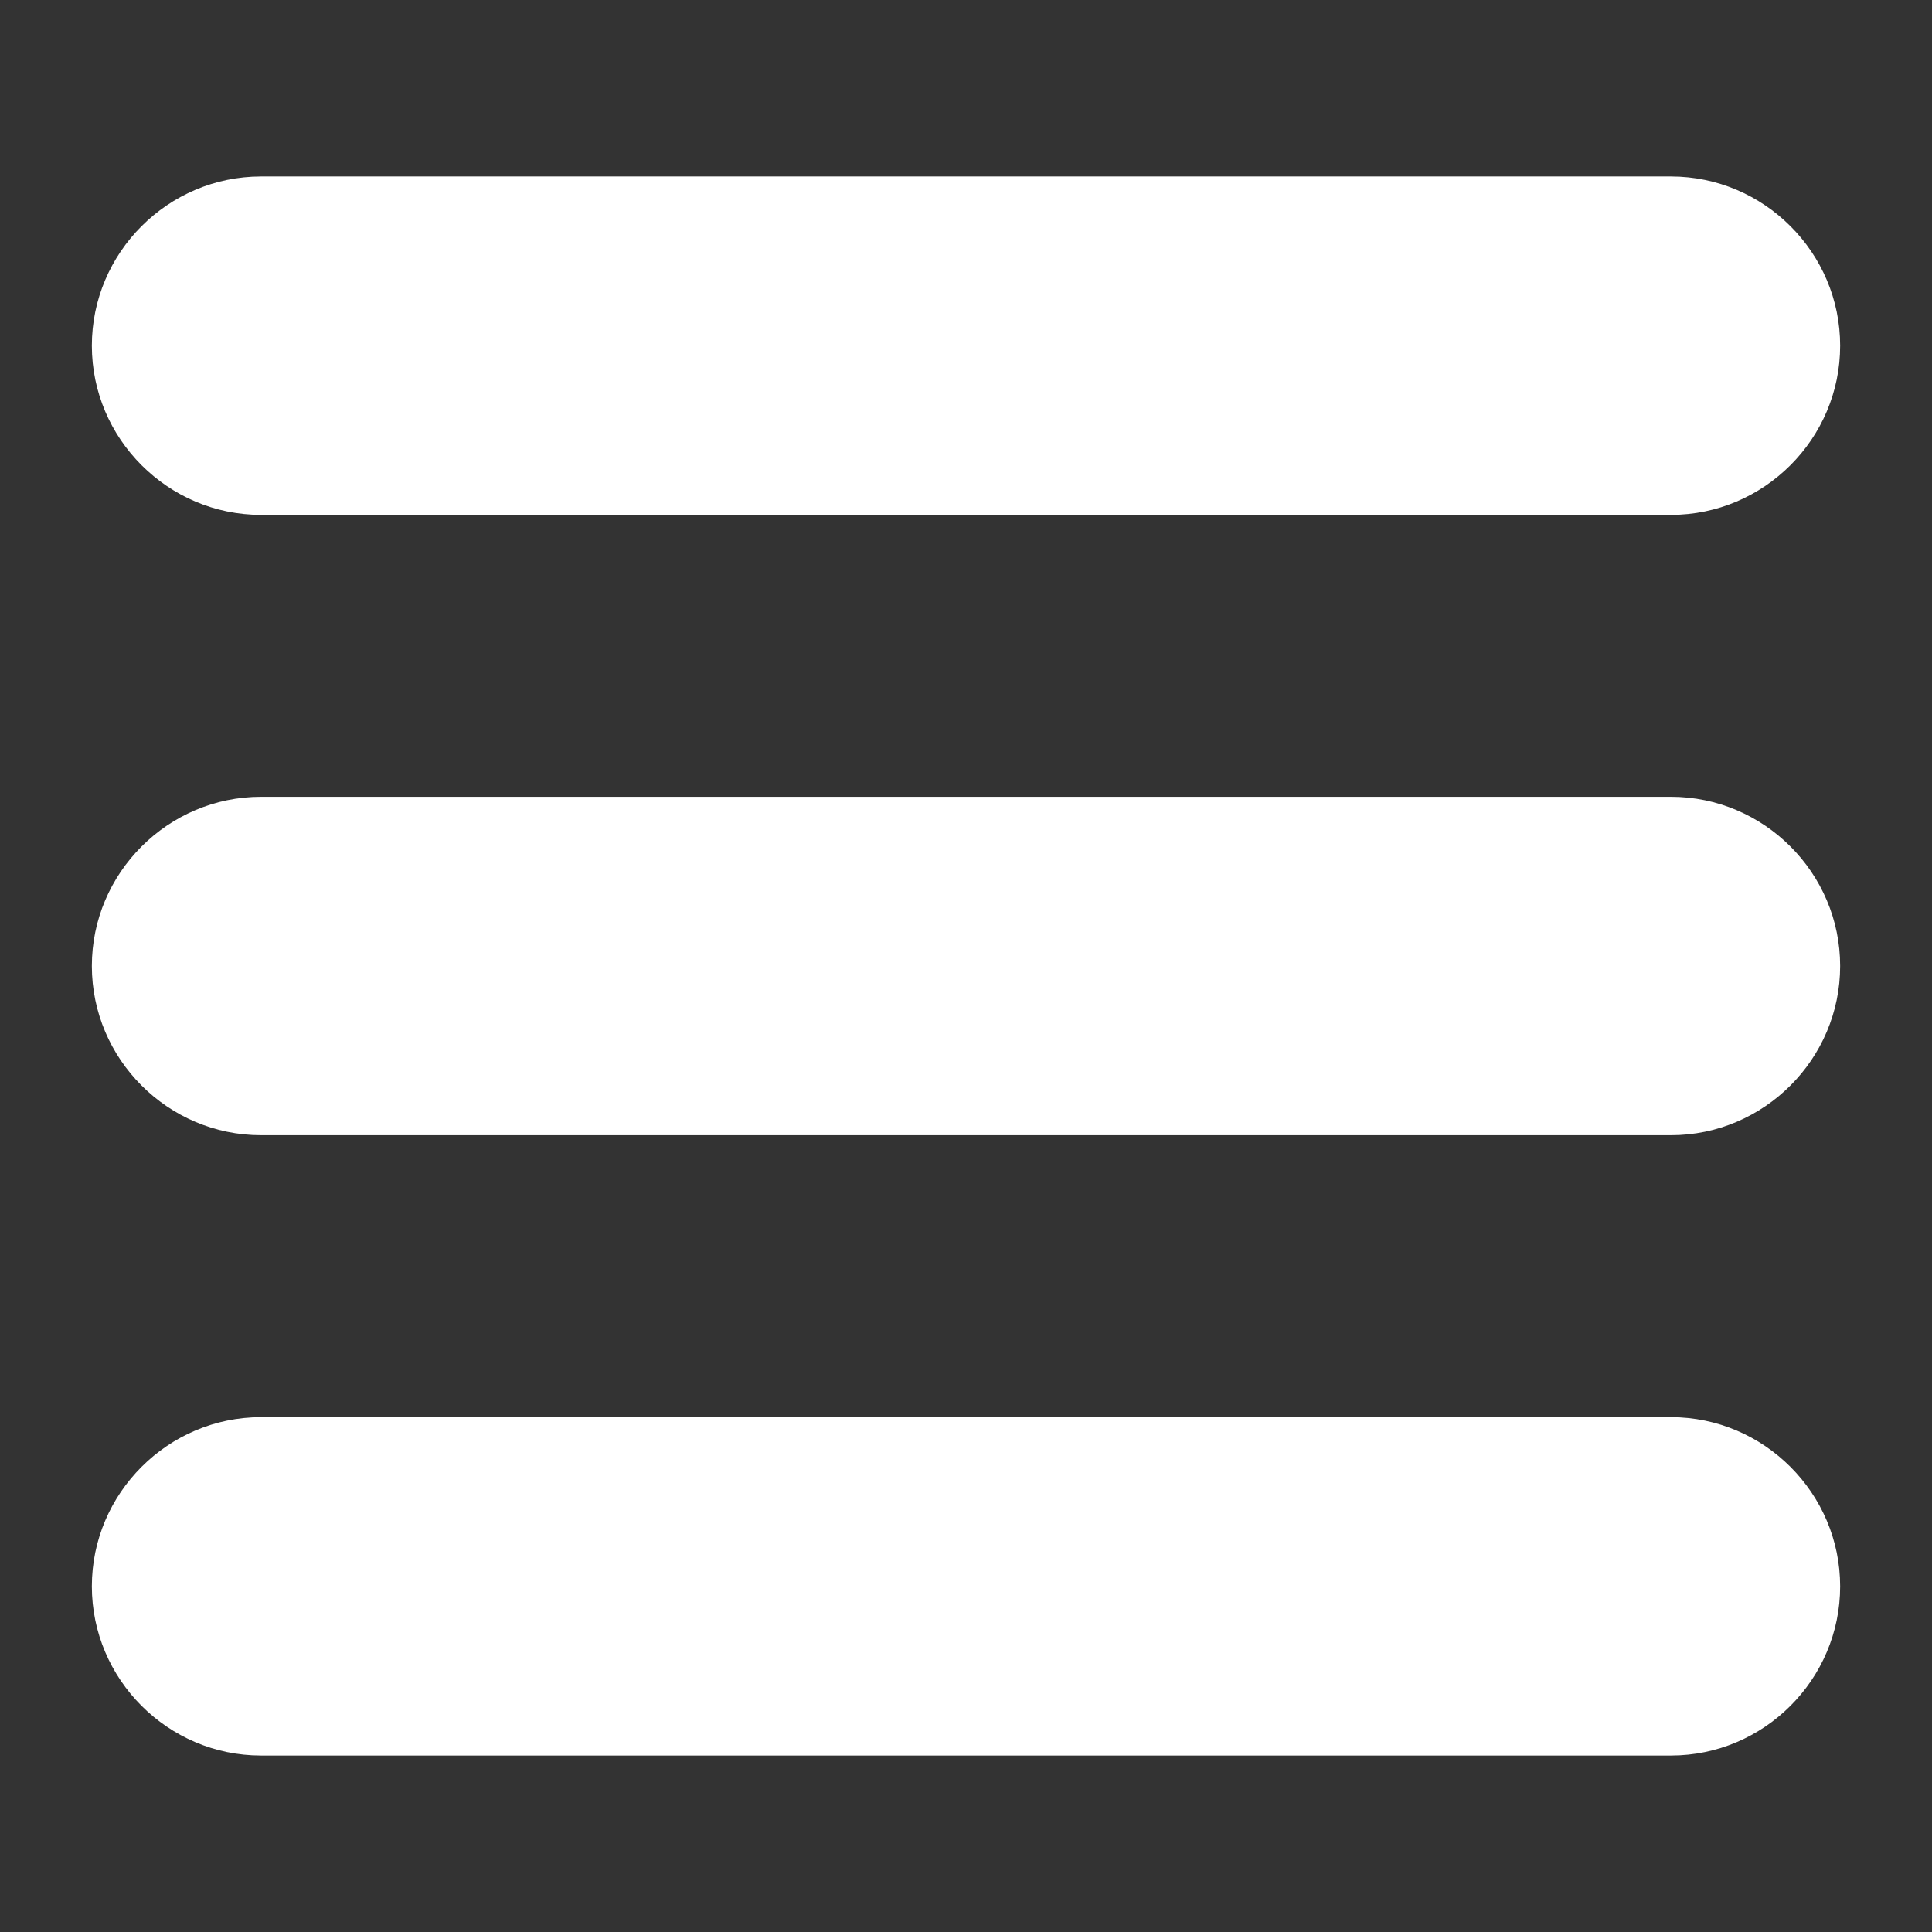 <?xml version="1.0" encoding="utf-8"?>
<!-- Generator: Adobe Illustrator 17.0.0, SVG Export Plug-In . SVG Version: 6.00 Build 0)  -->
<!DOCTYPE svg PUBLIC "-//W3C//DTD SVG 1.1//EN" "http://www.w3.org/Graphics/SVG/1.1/DTD/svg11.dtd">
<svg version="1.1" id="Layer_1" xmlns="http://www.w3.org/2000/svg" xmlns:xlink="http://www.w3.org/1999/xlink" x="0px" y="0px"
	 width="50px" height="50px" viewBox="0 0 50 50" enable-background="new 0 0 50 50" xml:space="preserve">
<rect x="0" y="0" width="50" height="50" fill="#333333" stroke="none"/>
<g>
	<path fill="#FFFFFF" d="M43.244,4.567H6.756c-2.408,0-4.379,1.97-4.379,4.379s1.97,4.379,4.379,4.379h36.488
		c2.408,0,4.379-1.97,4.379-4.379S45.652,4.567,43.244,4.567z"/>
	<path fill="#FFFFFF" d="M43.244,20.621H6.756c-2.408,0-4.379,1.97-4.379,4.379s1.97,4.379,4.379,4.379h36.488
		c2.408,0,4.379-1.97,4.379-4.379S45.652,20.621,43.244,20.621z"/>
	<path fill="#FFFFFF" d="M43.244,36.676H6.756c-2.408,0-4.379,1.97-4.379,4.378c0,2.408,1.97,4.379,4.379,4.379h36.488
		c2.408,0,4.379-1.97,4.379-4.379C47.622,38.646,45.652,36.676,43.244,36.676z"/>
</g>
</svg>
